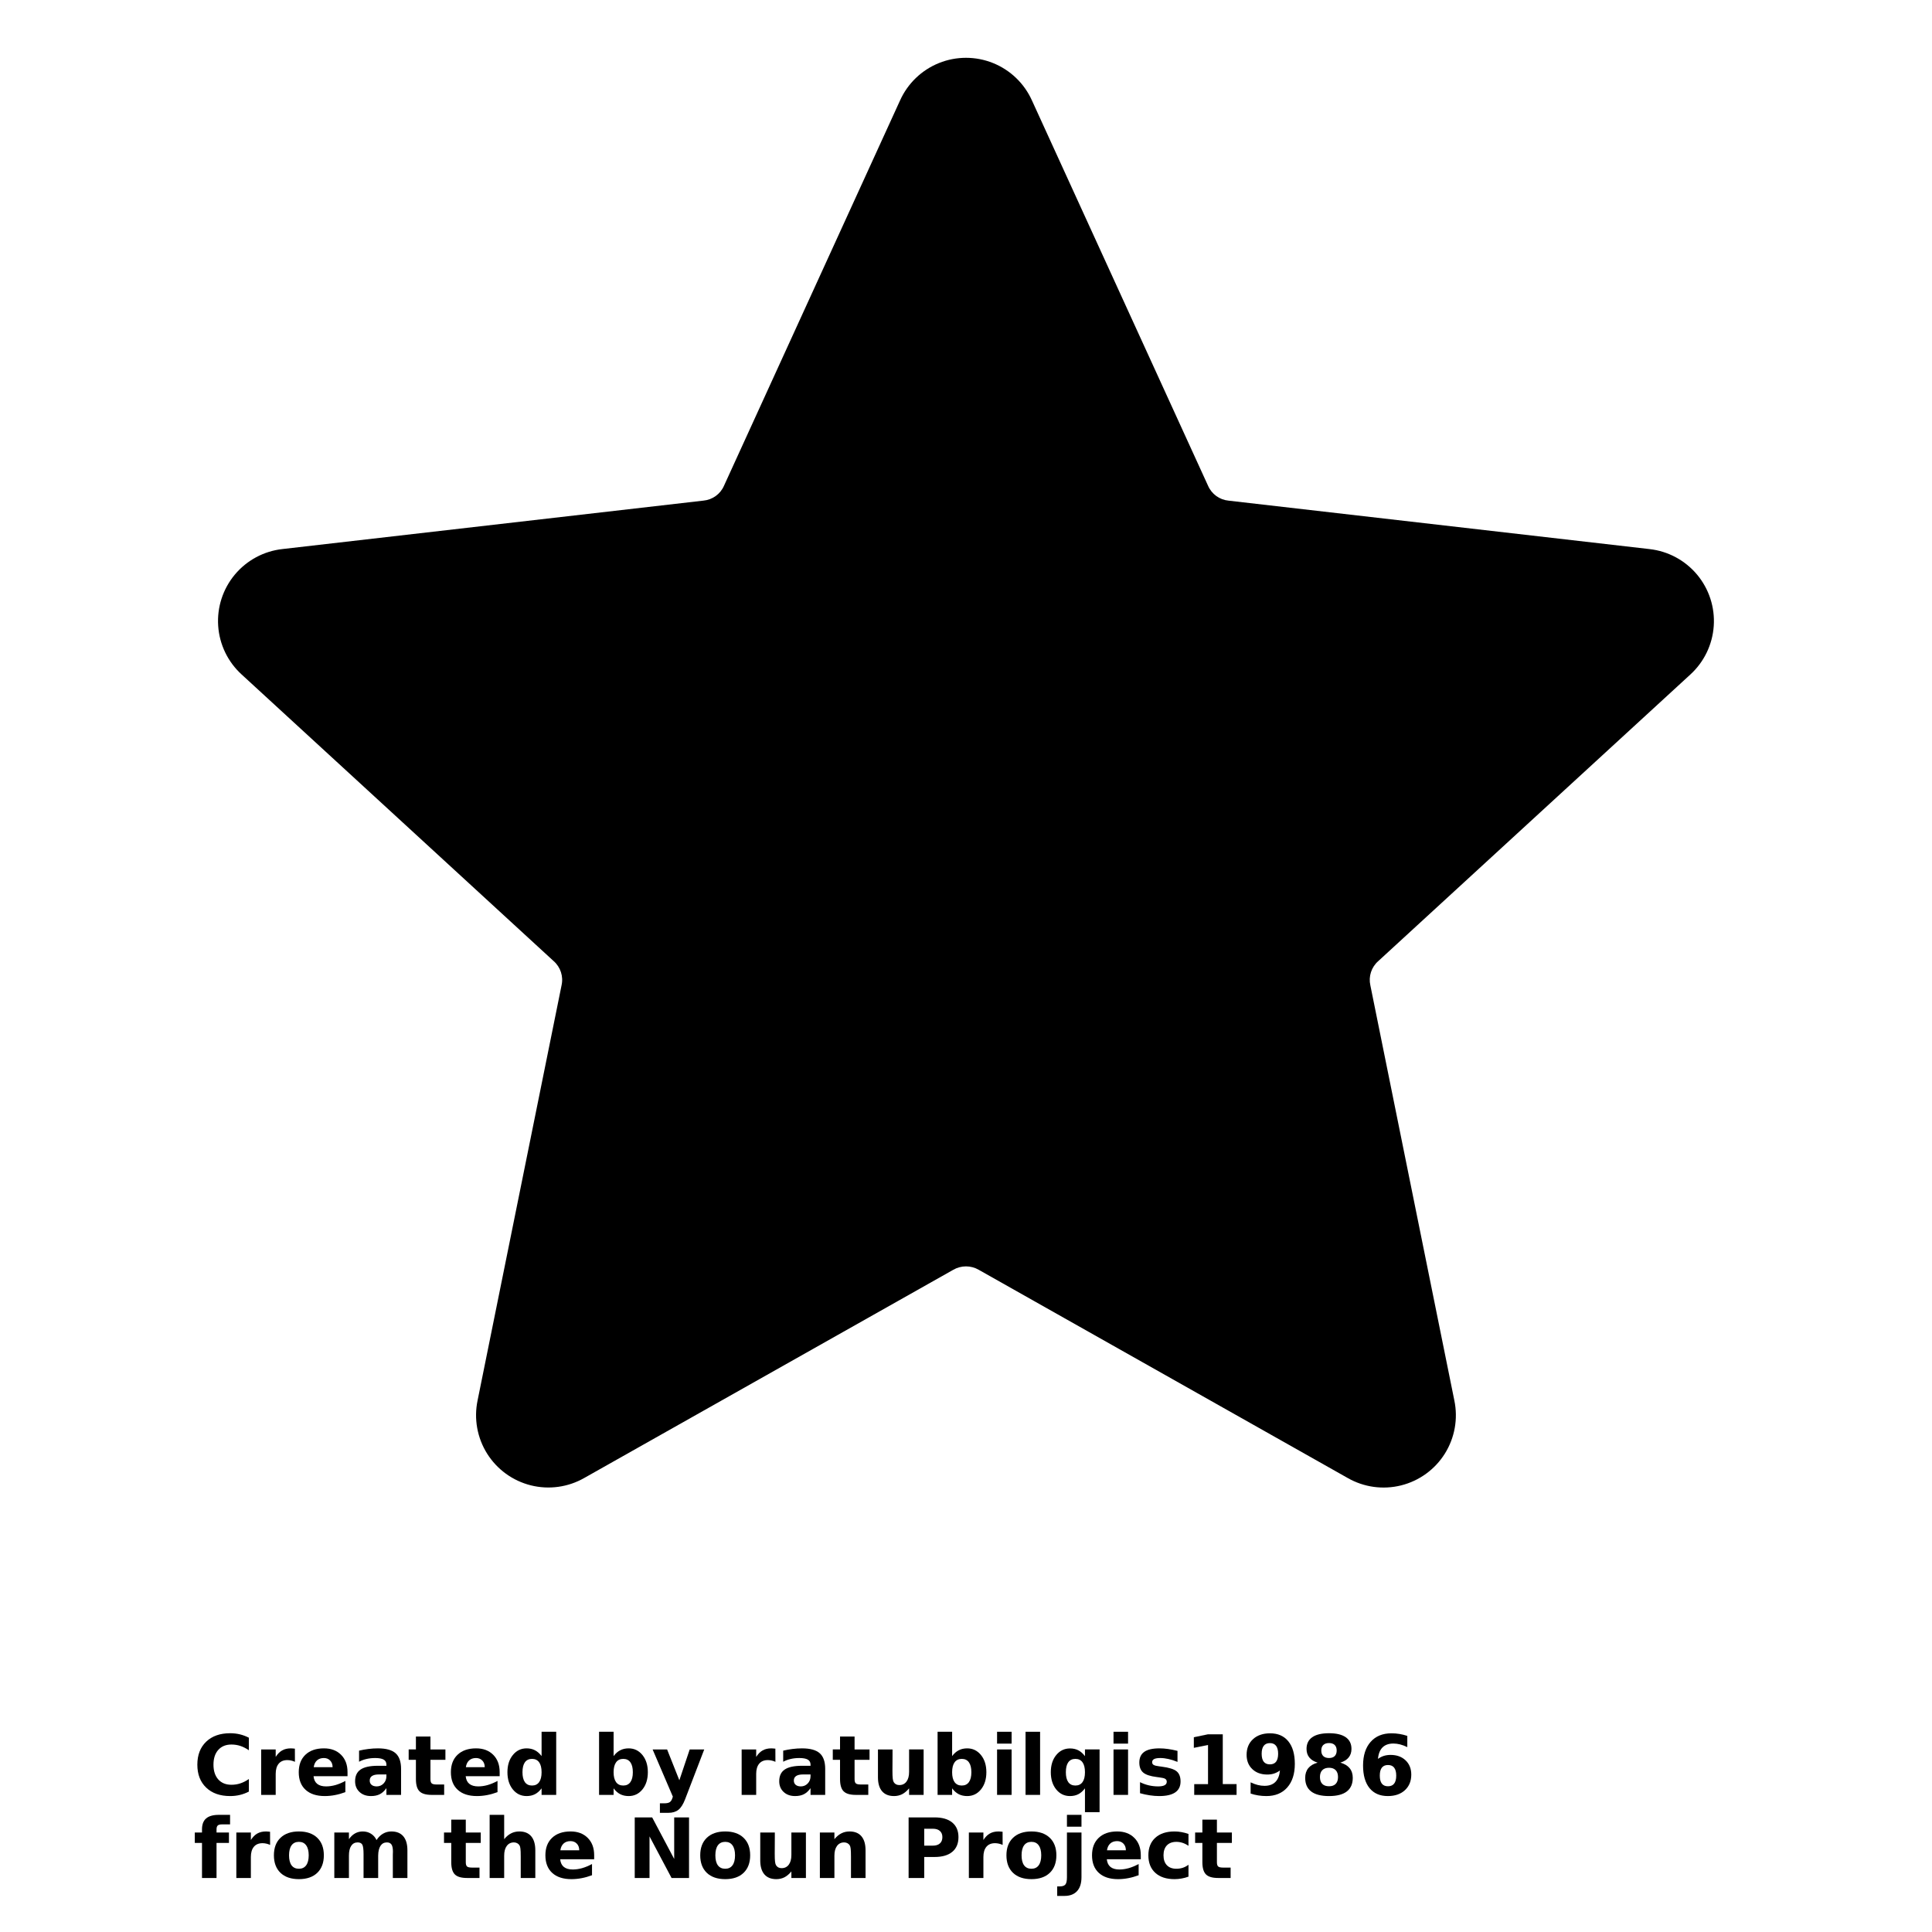 <?xml version="1.0" encoding="UTF-8"?>
<svg width="700pt" height="700pt" version="1.1" viewBox="0 0 700 700" xmlns="http://www.w3.org/2000/svg" xmlns:xlink="http://www.w3.org/1999/xlink">
 <defs>
  <symbol id="z" overflow="visible">
   <path d="m20.172-1.203c-1.043 0.543-2.125 0.949-3.25 1.219s-2.305 0.406-3.531 0.406c-3.656 0-6.555-1.02-8.688-3.062-2.137-2.039-3.203-4.812-3.203-8.312 0-3.508 1.066-6.285 3.203-8.328 2.133-2.039 5.031-3.062 8.688-3.062 1.227 0 2.406 0.137 3.531 0.406 1.125 0.273 2.207 0.68 3.25 1.219v4.547c-1.055-0.719-2.09-1.242-3.109-1.578-1.012-0.332-2.086-0.5-3.219-0.5-2.012 0-3.602 0.652-4.766 1.953-1.156 1.293-1.734 3.074-1.734 5.344 0 2.262 0.578 4.043 1.734 5.344 1.164 1.293 2.754 1.938 4.766 1.938 1.133 0 2.207-0.164 3.219-0.5 1.02-0.332 2.055-0.859 3.109-1.578z"/>
  </symbol>
  <symbol id="c" overflow="visible">
   <path d="m14.766-11.984c-0.469-0.219-0.934-0.375-1.391-0.469-0.449-0.102-0.902-0.156-1.359-0.156-1.355 0-2.398 0.434-3.125 1.297-0.73 0.867-1.094 2.106-1.094 3.719v7.594h-5.266v-16.469h5.266v2.703c0.676-1.07 1.453-1.852 2.328-2.344 0.875-0.5 1.926-0.75 3.156-0.75 0.176 0 0.363 0.012 0.562 0.031 0.207 0.012 0.508 0.039 0.906 0.078z"/>
  </symbol>
  <symbol id="b" overflow="visible">
   <path d="m18.969-8.281v1.5h-12.312c0.125 1.242 0.566 2.168 1.328 2.781 0.77 0.617 1.844 0.922 3.219 0.922 1.102 0 2.234-0.16 3.391-0.484 1.164-0.332 2.363-0.832 3.594-1.5v4.062c-1.25 0.469-2.5 0.824-3.75 1.062-1.242 0.238-2.481 0.359-3.719 0.359-2.981 0-5.297-0.754-6.953-2.266-1.648-1.508-2.469-3.633-2.469-6.375 0-2.688 0.805-4.797 2.422-6.328 1.625-1.539 3.859-2.312 6.703-2.312 2.594 0 4.664 0.781 6.219 2.344 1.551 1.555 2.328 3.633 2.328 6.234zm-5.406-1.75c0-1-0.293-1.801-0.875-2.406-0.586-0.613-1.352-0.922-2.297-0.922-1.023 0-1.852 0.289-2.484 0.859-0.637 0.574-1.031 1.398-1.188 2.469z"/>
  </symbol>
  <symbol id="g" overflow="visible">
   <path d="m9.906-7.406c-1.094 0-1.922 0.188-2.484 0.562-0.555 0.367-0.828 0.914-0.828 1.641 0 0.668 0.223 1.188 0.672 1.562 0.445 0.375 1.066 0.562 1.859 0.562 0.988 0 1.82-0.352 2.5-1.062 0.676-0.707 1.016-1.598 1.016-2.672v-0.594zm8.047-1.984v9.391h-5.312v-2.438c-0.711 1-1.508 1.73-2.391 2.188-0.875 0.445-1.945 0.672-3.203 0.672-1.711 0-3.094-0.492-4.156-1.484-1.062-1-1.594-2.289-1.594-3.875 0-1.938 0.66-3.352 1.984-4.25 1.332-0.906 3.422-1.359 6.266-1.359h3.094v-0.406c0-0.832-0.328-1.441-0.984-1.828-0.656-0.383-1.684-0.578-3.078-0.578-1.125 0-2.172 0.117-3.141 0.344-0.969 0.219-1.871 0.555-2.703 1v-4.016c1.125-0.27 2.254-0.473 3.391-0.609 1.145-0.145 2.285-0.219 3.422-0.219 2.969 0 5.109 0.59 6.422 1.766 1.32 1.168 1.984 3.07 1.984 5.703z"/>
  </symbol>
  <symbol id="a" overflow="visible">
   <path d="m8.281-21.141v4.672h5.422v3.766h-5.422v6.984c0 0.762 0.148 1.277 0.453 1.547 0.301 0.273 0.906 0.406 1.812 0.406h2.703v3.766h-4.516c-2.086 0-3.559-0.43-4.422-1.297-0.867-0.875-1.297-2.348-1.297-4.422v-6.984h-2.625v-3.766h2.625v-4.672z"/>
  </symbol>
  <symbol id="j" overflow="visible">
   <path d="m13.734-14.062v-8.812h5.297v22.875h-5.297v-2.375c-0.73 0.969-1.531 1.68-2.406 2.125-0.867 0.445-1.871 0.672-3.016 0.672-2.031 0-3.699-0.801-5-2.406-1.305-1.613-1.953-3.691-1.953-6.234 0-2.539 0.648-4.613 1.953-6.219 1.301-1.613 2.969-2.422 5-2.422 1.133 0 2.141 0.23 3.016 0.688 0.875 0.449 1.676 1.152 2.406 2.109zm-3.469 10.672c1.125 0 1.984-0.41 2.578-1.234 0.594-0.82 0.891-2.019 0.891-3.594 0-1.57-0.297-2.769-0.891-3.594-0.594-0.82-1.453-1.234-2.578-1.234s-1.984 0.414-2.578 1.234c-0.586 0.824-0.875 2.023-0.875 3.594 0 1.574 0.289 2.773 0.875 3.594 0.594 0.824 1.453 1.234 2.578 1.234z"/>
  </symbol>
  <symbol id="f" overflow="visible">
   <path d="m11.297-3.391c1.125 0 1.984-0.41 2.578-1.234 0.594-0.82 0.891-2.019 0.891-3.594 0-1.57-0.297-2.769-0.891-3.594-0.594-0.82-1.453-1.234-2.578-1.234-1.137 0-2.008 0.418-2.609 1.25-0.594 0.824-0.891 2.016-0.891 3.578s0.297 2.762 0.891 3.594c0.602 0.824 1.473 1.234 2.609 1.234zm-3.5-10.672c0.719-0.957 1.52-1.66 2.406-2.109 0.883-0.457 1.898-0.688 3.047-0.688 2.031 0 3.695 0.809 5 2.422 1.301 1.605 1.953 3.68 1.953 6.219 0 2.543-0.652 4.621-1.953 6.234-1.305 1.605-2.969 2.406-5 2.406-1.148 0-2.164-0.227-3.047-0.672-0.887-0.457-1.688-1.164-2.406-2.125v2.375h-5.266v-22.875h5.266z"/>
  </symbol>
  <symbol id="i" overflow="visible">
   <path d="m0.375-16.469h5.25l4.438 11.172 3.75-11.172h5.266l-6.922 18.031c-0.699 1.832-1.512 3.113-2.438 3.844-0.918 0.727-2.137 1.094-3.656 1.094h-3.047v-3.453h1.641c0.895 0 1.547-0.148 1.953-0.438 0.406-0.281 0.723-0.789 0.953-1.516l0.141-0.469z"/>
  </symbol>
  <symbol id="e" overflow="visible">
   <path d="m2.359-6.406v-10.062h5.281v1.656c0 0.887-0.008 2.008-0.016 3.359-0.012 1.344-0.016 2.242-0.016 2.688 0 1.324 0.035 2.277 0.109 2.859 0.07 0.586 0.191 1.012 0.359 1.281 0.207 0.344 0.484 0.609 0.828 0.797 0.352 0.18 0.754 0.266 1.203 0.266 1.102 0 1.969-0.422 2.594-1.266s0.938-2.016 0.938-3.516v-8.125h5.266v16.469h-5.266v-2.375c-0.793 0.961-1.633 1.668-2.516 2.125-0.887 0.445-1.867 0.672-2.938 0.672-1.898 0-3.344-0.582-4.344-1.75-0.992-1.164-1.484-2.859-1.484-5.078z"/>
  </symbol>
  <symbol id="h" overflow="visible">
   <path d="m2.531-16.469h5.266v16.469h-5.266zm0-6.406h5.266v4.297h-5.266z"/>
  </symbol>
  <symbol id="y" overflow="visible">
   <path d="m2.531-22.875h5.266v22.875h-5.266z"/>
  </symbol>
  <symbol id="x" overflow="visible">
   <path d="m10.266-13.047c-1.125 0-1.984 0.414-2.578 1.234-0.586 0.824-0.875 2.023-0.875 3.594 0 1.574 0.289 2.773 0.875 3.594 0.594 0.824 1.453 1.234 2.578 1.234s1.984-0.41 2.578-1.234c0.594-0.82 0.891-2.019 0.891-3.594 0-1.57-0.297-2.769-0.891-3.594-0.594-0.82-1.453-1.234-2.578-1.234zm3.469 10.672c-0.73 0.969-1.531 1.68-2.406 2.125-0.867 0.445-1.871 0.672-3.016 0.672-2.031 0-3.699-0.801-5-2.406-1.305-1.613-1.953-3.691-1.953-6.234 0-2.539 0.648-4.609 1.953-6.203 1.301-1.602 2.969-2.406 5-2.406 1.145 0 2.148 0.227 3.016 0.672 0.875 0.449 1.676 1.156 2.406 2.125v-2.438h5.297v22.734h-5.297z"/>
  </symbol>
  <symbol id="w" overflow="visible">
   <path d="m15.391-15.953v4c-1.125-0.469-2.215-0.816-3.266-1.047-1.043-0.238-2.031-0.359-2.969-0.359-1 0-1.746 0.125-2.234 0.375-0.48 0.25-0.719 0.637-0.719 1.156 0 0.418 0.18 0.742 0.547 0.969 0.375 0.219 1.035 0.387 1.984 0.5l0.922 0.125c2.695 0.344 4.508 0.914 5.438 1.703 0.938 0.781 1.406 2.008 1.406 3.672 0 1.762-0.652 3.086-1.953 3.969-1.293 0.875-3.219 1.312-5.781 1.312-1.094 0-2.227-0.09-3.391-0.266-1.156-0.164-2.344-0.422-3.562-0.766v-4c1.039 0.512 2.113 0.898 3.219 1.156 1.102 0.25 2.223 0.375 3.359 0.375 1.031 0 1.805-0.141 2.328-0.422 0.52-0.281 0.781-0.703 0.781-1.266 0-0.469-0.184-0.816-0.547-1.047-0.355-0.227-1.062-0.406-2.125-0.531l-0.938-0.125c-2.344-0.289-3.984-0.832-4.922-1.625-0.938-0.801-1.406-2.008-1.406-3.625 0-1.738 0.594-3.031 1.781-3.875 1.195-0.844 3.031-1.266 5.5-1.266 0.977 0 2 0.074 3.062 0.219 1.07 0.148 2.234 0.375 3.484 0.688z"/>
  </symbol>
  <symbol id="v" overflow="visible">
   <path d="m3.531-3.906h5v-14.188l-5.141 1.047v-3.844l5.109-1.062h5.375v18.047h5v3.906h-15.344z"/>
  </symbol>
  <symbol id="u" overflow="visible">
   <path d="m3.016-0.484v-4.062c0.895 0.43 1.754 0.746 2.578 0.953 0.832 0.211 1.648 0.312 2.453 0.312 1.688 0 3-0.469 3.938-1.406s1.488-2.32 1.656-4.156c-0.668 0.492-1.383 0.859-2.141 1.109-0.75 0.242-1.562 0.359-2.438 0.359-2.25 0-4.062-0.656-5.438-1.969s-2.062-3.035-2.062-5.172c0-2.352 0.766-4.238 2.297-5.656 1.531-1.426 3.586-2.141 6.172-2.141 2.852 0 5.066 0.965 6.641 2.891 1.57 1.93 2.359 4.656 2.359 8.188 0 3.625-0.918 6.477-2.75 8.547-1.836 2.074-4.352 3.109-7.547 3.109-1.031 0-2.023-0.078-2.969-0.234-0.938-0.148-1.855-0.367-2.75-0.672zm6.984-10.578c0.988 0 1.734-0.316 2.234-0.953 0.5-0.645 0.75-1.609 0.75-2.891 0-1.27-0.25-2.227-0.75-2.875-0.5-0.656-1.246-0.984-2.234-0.984-0.992 0-1.734 0.328-2.234 0.984-0.5 0.648-0.75 1.605-0.75 2.875 0 1.281 0.25 2.246 0.75 2.891 0.5 0.637 1.242 0.953 2.234 0.953z"/>
  </symbol>
  <symbol id="t" overflow="visible">
   <path d="m10.484-9.828c-1.062 0-1.883 0.293-2.453 0.875-0.562 0.574-0.844 1.402-0.844 2.484 0 1.074 0.281 1.902 0.844 2.484 0.57 0.574 1.391 0.859 2.453 0.859 1.051 0 1.852-0.285 2.406-0.859 0.562-0.582 0.844-1.41 0.844-2.484 0-1.082-0.281-1.91-0.844-2.484-0.555-0.582-1.355-0.875-2.406-0.875zm-4.141-1.859c-1.324-0.406-2.324-1.023-3-1.859-0.68-0.832-1.016-1.867-1.016-3.109 0-1.852 0.688-3.266 2.062-4.234 1.383-0.969 3.414-1.453 6.094-1.453 2.656 0 4.672 0.484 6.047 1.453 1.383 0.961 2.078 2.371 2.078 4.234 0 1.242-0.344 2.277-1.031 3.109-0.68 0.836-1.684 1.453-3.016 1.859 1.488 0.406 2.613 1.074 3.375 2 0.758 0.93 1.141 2.102 1.141 3.516 0 2.18-0.727 3.824-2.172 4.938-1.438 1.105-3.578 1.656-6.422 1.656-2.856 0-5.012-0.551-6.469-1.656-1.449-1.113-2.172-2.758-2.172-4.938 0-1.414 0.375-2.586 1.125-3.516 0.758-0.926 1.883-1.594 3.375-2zm1.328-4.391c0 0.867 0.238 1.539 0.719 2.016 0.488 0.469 1.188 0.703 2.094 0.703 0.883 0 1.566-0.234 2.047-0.703 0.477-0.477 0.719-1.148 0.719-2.016 0-0.875-0.242-1.539-0.719-2-0.48-0.469-1.164-0.703-2.047-0.703-0.906 0-1.605 0.234-2.094 0.703-0.48 0.469-0.719 1.137-0.719 2z"/>
  </symbol>
  <symbol id="s" overflow="visible">
   <path d="m10.891-10.828c-0.992 0-1.734 0.324-2.234 0.969-0.492 0.637-0.734 1.594-0.734 2.875s0.242 2.246 0.734 2.891c0.5 0.648 1.242 0.969 2.234 0.969 1 0 1.742-0.32 2.234-0.969 0.5-0.645 0.75-1.609 0.75-2.891s-0.25-2.238-0.75-2.875c-0.492-0.645-1.234-0.969-2.234-0.969zm7-10.547v4.062c-0.93-0.445-1.805-0.773-2.625-0.984-0.824-0.207-1.633-0.312-2.422-0.312-1.68 0-2.992 0.469-3.938 1.406-0.938 0.938-1.484 2.324-1.641 4.156 0.645-0.477 1.344-0.836 2.094-1.078 0.758-0.238 1.582-0.359 2.469-0.359 2.25 0 4.062 0.656 5.438 1.969s2.062 3.039 2.062 5.172c0 2.344-0.773 4.227-2.312 5.641-1.531 1.418-3.594 2.125-6.188 2.125-2.844 0-5.055-0.957-6.625-2.875-1.562-1.926-2.344-4.66-2.344-8.203 0-3.625 0.91-6.473 2.734-8.547 1.832-2.07 4.344-3.109 7.531-3.109 1.008 0 1.988 0.078 2.938 0.234 0.957 0.156 1.898 0.391 2.828 0.703z"/>
  </symbol>
  <symbol id="r" overflow="visible">
   <path d="m13.359-22.875v3.453h-2.906c-0.75 0-1.273 0.137-1.562 0.406-0.293 0.273-0.438 0.742-0.438 1.406v1.141h4.5v3.766h-4.5v12.703h-5.266v-12.703h-2.609v-3.766h2.609v-1.141c0-1.789 0.5-3.113 1.5-3.969 1-0.863 2.547-1.297 4.641-1.297z"/>
  </symbol>
  <symbol id="d" overflow="visible">
   <path d="m10.359-13.094c-1.168 0-2.059 0.422-2.672 1.266-0.605 0.836-0.906 2.039-0.906 3.609 0 1.586 0.301 2.793 0.906 3.625 0.613 0.836 1.504 1.25 2.672 1.25 1.145 0 2.019-0.414 2.625-1.25 0.613-0.832 0.922-2.039 0.922-3.625 0-1.57-0.309-2.773-0.922-3.609-0.605-0.844-1.48-1.266-2.625-1.266zm0-3.766c2.832 0 5.047 0.766 6.641 2.297 1.594 1.523 2.391 3.637 2.391 6.344 0 2.711-0.797 4.828-2.391 6.359-1.594 1.523-3.809 2.281-6.641 2.281-2.844 0-5.07-0.758-6.672-2.281-1.594-1.531-2.391-3.648-2.391-6.359 0-2.707 0.797-4.82 2.391-6.344 1.602-1.531 3.828-2.297 6.672-2.297z"/>
  </symbol>
  <symbol id="q" overflow="visible">
   <path d="m17.797-13.734c0.656-1.02 1.441-1.797 2.359-2.328 0.914-0.531 1.926-0.797 3.031-0.797 1.883 0 3.32 0.586 4.312 1.75 0.988 1.168 1.484 2.859 1.484 5.078v10.031h-5.281v-8.578c0.008-0.133 0.016-0.27 0.016-0.406 0.008-0.133 0.016-0.332 0.016-0.594 0-1.164-0.172-2.008-0.516-2.531-0.344-0.52-0.902-0.781-1.672-0.781-1 0-1.773 0.414-2.312 1.234-0.543 0.824-0.824 2.012-0.844 3.562v8.094h-5.297v-8.578c0-1.832-0.156-3.008-0.469-3.531-0.312-0.52-0.871-0.781-1.672-0.781-1.012 0-1.793 0.418-2.344 1.25-0.543 0.824-0.812 2.008-0.812 3.547v8.094h-5.297v-16.469h5.297v2.406c0.645-0.926 1.383-1.625 2.219-2.094 0.844-0.469 1.77-0.703 2.781-0.703 1.133 0 2.133 0.277 3 0.828 0.875 0.543 1.539 1.309 2 2.297z"/>
  </symbol>
  <symbol id="p" overflow="visible">
   <path d="m19.078-10.031v10.031h-5.281v-7.641c0-1.445-0.039-2.438-0.109-2.969-0.062-0.539-0.172-0.941-0.328-1.203-0.199-0.332-0.477-0.594-0.828-0.781-0.355-0.195-0.758-0.297-1.203-0.297-1.105 0-1.969 0.43-2.594 1.281-0.625 0.844-0.938 2.016-0.938 3.516v8.094h-5.266v-22.875h5.266v8.812c0.789-0.957 1.629-1.66 2.516-2.109 0.895-0.457 1.883-0.688 2.969-0.688 1.895 0 3.332 0.586 4.312 1.75 0.988 1.168 1.484 2.859 1.484 5.078z"/>
  </symbol>
  <symbol id="o" overflow="visible">
   <path d="m2.766-21.953h6.312l7.984 15.062v-15.062h5.375v21.953h-6.328l-7.984-15.062v15.062h-5.359z"/>
  </symbol>
  <symbol id="n" overflow="visible">
   <path d="m19.078-10.031v10.031h-5.281v-7.672c0-1.426-0.039-2.406-0.109-2.938-0.062-0.539-0.172-0.941-0.328-1.203-0.199-0.332-0.477-0.594-0.828-0.781-0.355-0.195-0.758-0.297-1.203-0.297-1.105 0-1.969 0.43-2.594 1.281-0.625 0.844-0.938 2.016-0.938 3.516v8.094h-5.266v-16.469h5.266v2.406c0.789-0.957 1.629-1.66 2.516-2.109 0.895-0.457 1.883-0.688 2.969-0.688 1.895 0 3.332 0.586 4.312 1.75 0.988 1.168 1.484 2.859 1.484 5.078z"/>
  </symbol>
  <symbol id="m" overflow="visible">
   <path d="m2.766-21.953h9.391c2.789 0 4.93 0.621 6.422 1.859 1.5 1.242 2.25 3.008 2.25 5.297 0 2.312-0.75 4.09-2.25 5.328-1.492 1.242-3.633 1.859-6.422 1.859h-3.734v7.609h-5.656zm5.656 4.109v6.125h3.141c1.094 0 1.938-0.266 2.531-0.797 0.602-0.531 0.906-1.289 0.906-2.281 0-0.977-0.305-1.727-0.906-2.25-0.594-0.531-1.438-0.797-2.531-0.797z"/>
  </symbol>
  <symbol id="l" overflow="visible">
   <path d="m2.531-16.469h5.266v16.172c0 2.207-0.531 3.891-1.594 5.047-1.062 1.164-2.594 1.75-4.594 1.75h-2.609v-3.453h0.906c1 0 1.688-0.23 2.062-0.688 0.375-0.449 0.562-1.336 0.562-2.656zm0-6.406h5.266v4.297h-5.266z"/>
  </symbol>
  <symbol id="k" overflow="visible">
   <path d="m15.828-15.953v4.297c-0.711-0.488-1.43-0.848-2.156-1.078-0.719-0.238-1.465-0.359-2.234-0.359-1.469 0-2.617 0.43-3.438 1.281-0.812 0.855-1.219 2.055-1.219 3.594 0 1.543 0.406 2.742 1.219 3.594 0.82 0.855 1.969 1.281 3.438 1.281 0.82 0 1.602-0.117 2.344-0.359 0.738-0.25 1.422-0.613 2.047-1.094v4.312c-0.824 0.305-1.656 0.523-2.5 0.672-0.844 0.156-1.695 0.234-2.547 0.234-2.969 0-5.293-0.758-6.969-2.281-1.68-1.52-2.516-3.641-2.516-6.359s0.836-4.836 2.516-6.359c1.676-1.52 4-2.281 6.969-2.281 0.852 0 1.695 0.078 2.531 0.234 0.844 0.148 1.68 0.371 2.516 0.672z"/>
  </symbol>
 </defs>
 <g>
  <path d="m373.9 36.41 63.793 139.57c1.309 3.039 4.176 5.117 7.473 5.418l152.45 17.539v0.004c6.731 0.738 12.91 4.051 17.258 9.242 4.344 5.191 6.512 11.863 6.051 18.617-0.461 6.754-3.512 13.07-8.52 17.625l-113.02 103.79c-2.504 2.184-3.609 5.562-2.875 8.801l30.43 150.41c1.383 6.621 0.148 13.523-3.445 19.258s-9.27 9.855-15.832 11.496c-6.566 1.645-13.512 0.684-19.383-2.684l-133.65-75.418c-2.863-1.664-6.394-1.664-9.258 0l-133.68 75.418h-0.004c-5.871 3.356-12.812 4.312-19.371 2.668-6.559-1.648-12.23-5.766-15.824-11.492-3.59-5.731-4.832-12.625-3.457-19.246l30.426-150.41v-0.004c0.734-3.238-0.367-6.617-2.871-8.801l-113-103.8c-5.016-4.551-8.074-10.867-8.535-17.625-0.461-6.758 1.707-13.43 6.055-18.625 4.348-5.191 10.535-8.504 17.27-9.234l152.48-17.543c3.297-0.301 6.164-2.379 7.473-5.418l63.77-139.56c2.773-6.176 7.832-11.035 14.109-13.566 6.281-2.527 13.297-2.527 19.578 0 6.277 2.531 11.336 7.391 14.109 13.566z" fill-rule="evenodd"/>
  <use x="70" y="650.324" xlink:href="#z"/>
  <use x="92.094" y="650.324" xlink:href="#c"/>
  <use x="106.945" y="650.324" xlink:href="#b"/>
  <use x="127.363" y="650.324" xlink:href="#g"/>
  <use x="147.68" y="650.324" xlink:href="#a"/>
  <use x="162.07" y="650.324" xlink:href="#b"/>
  <use x="182.492" y="650.324" xlink:href="#j"/>
  <use x="214.523" y="650.324" xlink:href="#f"/>
  <use x="236.078" y="650.324" xlink:href="#i"/>
  <use x="266.184" y="650.324" xlink:href="#c"/>
  <use x="281.031" y="650.324" xlink:href="#g"/>
  <use x="301.348" y="650.324" xlink:href="#a"/>
  <use x="315.742" y="650.324" xlink:href="#e"/>
  <use x="337.176" y="650.324" xlink:href="#f"/>
  <use x="358.727" y="650.324" xlink:href="#h"/>
  <use x="369.047" y="650.324" xlink:href="#y"/>
  <use x="379.367" y="650.324" xlink:href="#x"/>
  <use x="400.918" y="650.324" xlink:href="#h"/>
  <use x="411.238" y="650.324" xlink:href="#w"/>
  <use x="429.16" y="650.324" xlink:href="#v"/>
  <use x="450.109" y="650.324" xlink:href="#u"/>
  <use x="471.055" y="650.324" xlink:href="#t"/>
  <use x="492.004" y="650.324" xlink:href="#s"/>
  <use x="70" y="680.43" xlink:href="#r"/>
  <use x="83.098" y="680.43" xlink:href="#c"/>
  <use x="97.945" y="680.43" xlink:href="#d"/>
  <use x="118.629" y="680.43" xlink:href="#q"/>
  <use x="160.484" y="680.43" xlink:href="#a"/>
  <use x="174.875" y="680.43" xlink:href="#p"/>
  <use x="196.309" y="680.43" xlink:href="#b"/>
  <use x="227.211" y="680.43" xlink:href="#o"/>
  <use x="252.41" y="680.43" xlink:href="#d"/>
  <use x="273.094" y="680.43" xlink:href="#e"/>
  <use x="294.527" y="680.43" xlink:href="#n"/>
  <use x="326.441" y="680.43" xlink:href="#m"/>
  <use x="348.508" y="680.43" xlink:href="#c"/>
  <use x="363.355" y="680.43" xlink:href="#d"/>
  <use x="384.043" y="680.43" xlink:href="#l"/>
  <use x="394.363" y="680.43" xlink:href="#b"/>
  <use x="414.781" y="680.43" xlink:href="#k"/>
  <use x="432.629" y="680.43" xlink:href="#a"/>
 </g>
</svg>
